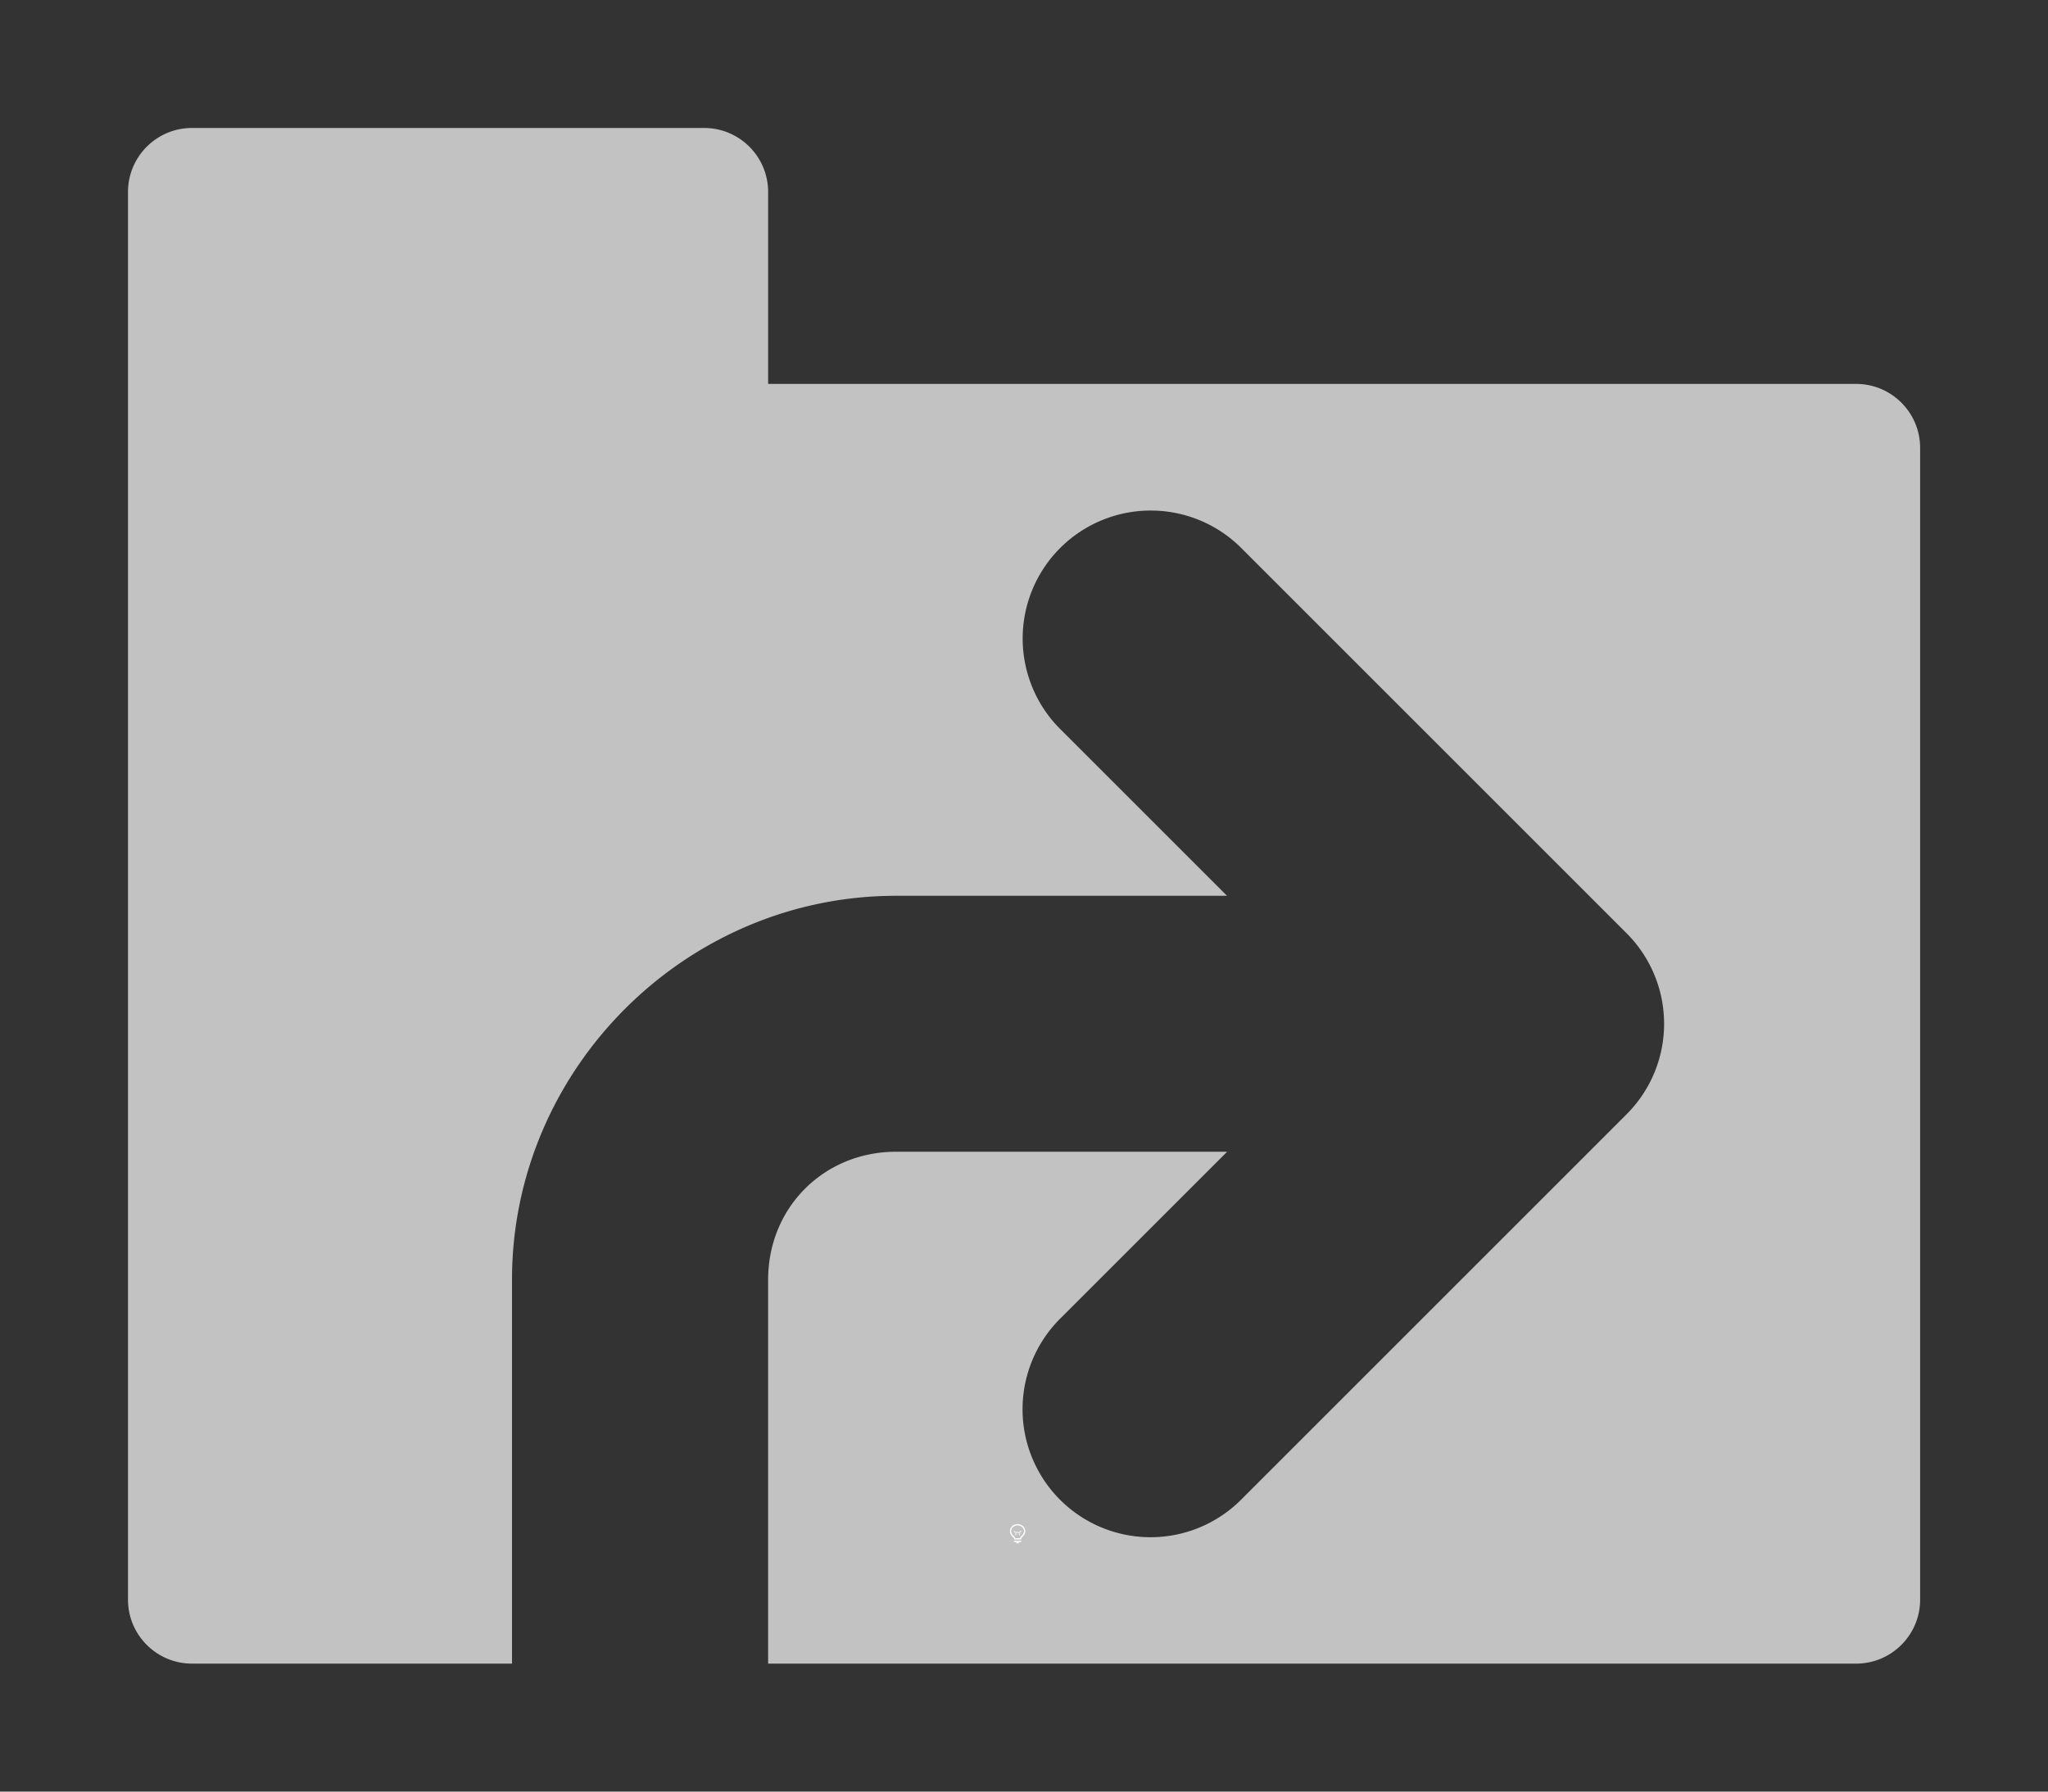 <svg height="1400" viewBox="0 0 1600 1400" width="1600" xmlns="http://www.w3.org/2000/svg"><rect x="0" y="0" width="1600" height="1400" fill="#333333" stroke="none"/><g fill="#fff"><g enable-background="new" transform="translate(-233 -365)"><path d="m1028 1556c-3.283 0-6 2.441-6 5.5 0 1.706.905 3.146 2.152 4.359l.994.994a.5.5 0 0 0 .303.148.5.5 0 0 0 .051.998h5a.5.5 0 0 0 .045-.998.5.5 0 0 0 .309-.148l.998-.998c1.212-1.198 2.147-2.652 2.147-4.354 0-3.059-2.717-5.5-6-5.5zm0 1c2.792 0 5 2.036 5 4.5 0 1.334-.743 2.549-1.852 3.644l-1 1a.5.5 0 0 0 .279.854h-4.859a.5.5 0 0 0 .287-.854l-1-1a.5.5 0 0 0 -.01-.01c-1.14-1.108-1.848-2.286-1.848-3.641 0-2.464 2.208-4.5 5-4.5zm-2.5 12a.5.5 0 1 0 0 1h1.5v.5a.5.5 0 0 0 .5.5h1a.5.5 0 0 0 .5-.5v-.5h1.5a.5.5 0 1 0 0-1z"/><path d="m1025.49 1561.006a.5.5 0 0 0 -.344.848l.854.854v1.543a.5.5 0 1 0 1 0v-1.25h2v1.25a.5.5 0 1 0 1 0v-1.543l.854-.854a.5.5 0 0 0 -.707-.707l-.854.854h-2.586l-.854-.854a.5.5 0 0 0 -.363-.141z" opacity=".6"/></g><path d="m-33.5 1328c-.276 0-.5.224-.5.5v11c0.0.276.224.5.5.5h2.5v-3c0-1.645 1.355-3 3-3h2.586l-1.293-1.293a1 1 0 0 1 .727-1.717 1 1 0 0 1 .688.303l3 3a1 1 0 0 1 0 1.414l-3 3a1 1 0 1 1 -1.414-1.414l1.293-1.293h-2.586c-.564 0-1 .436-1 1v3h8.5c.276 0 .5-.224.5-.5v-9c-0-.276-.224-.5-.5-.5h-8.5v-1.5c-0-.276-.224-.5-.5-.5z" opacity=".7" transform="matrix(100 0 0 100 3500 -132700)"/></g></svg>